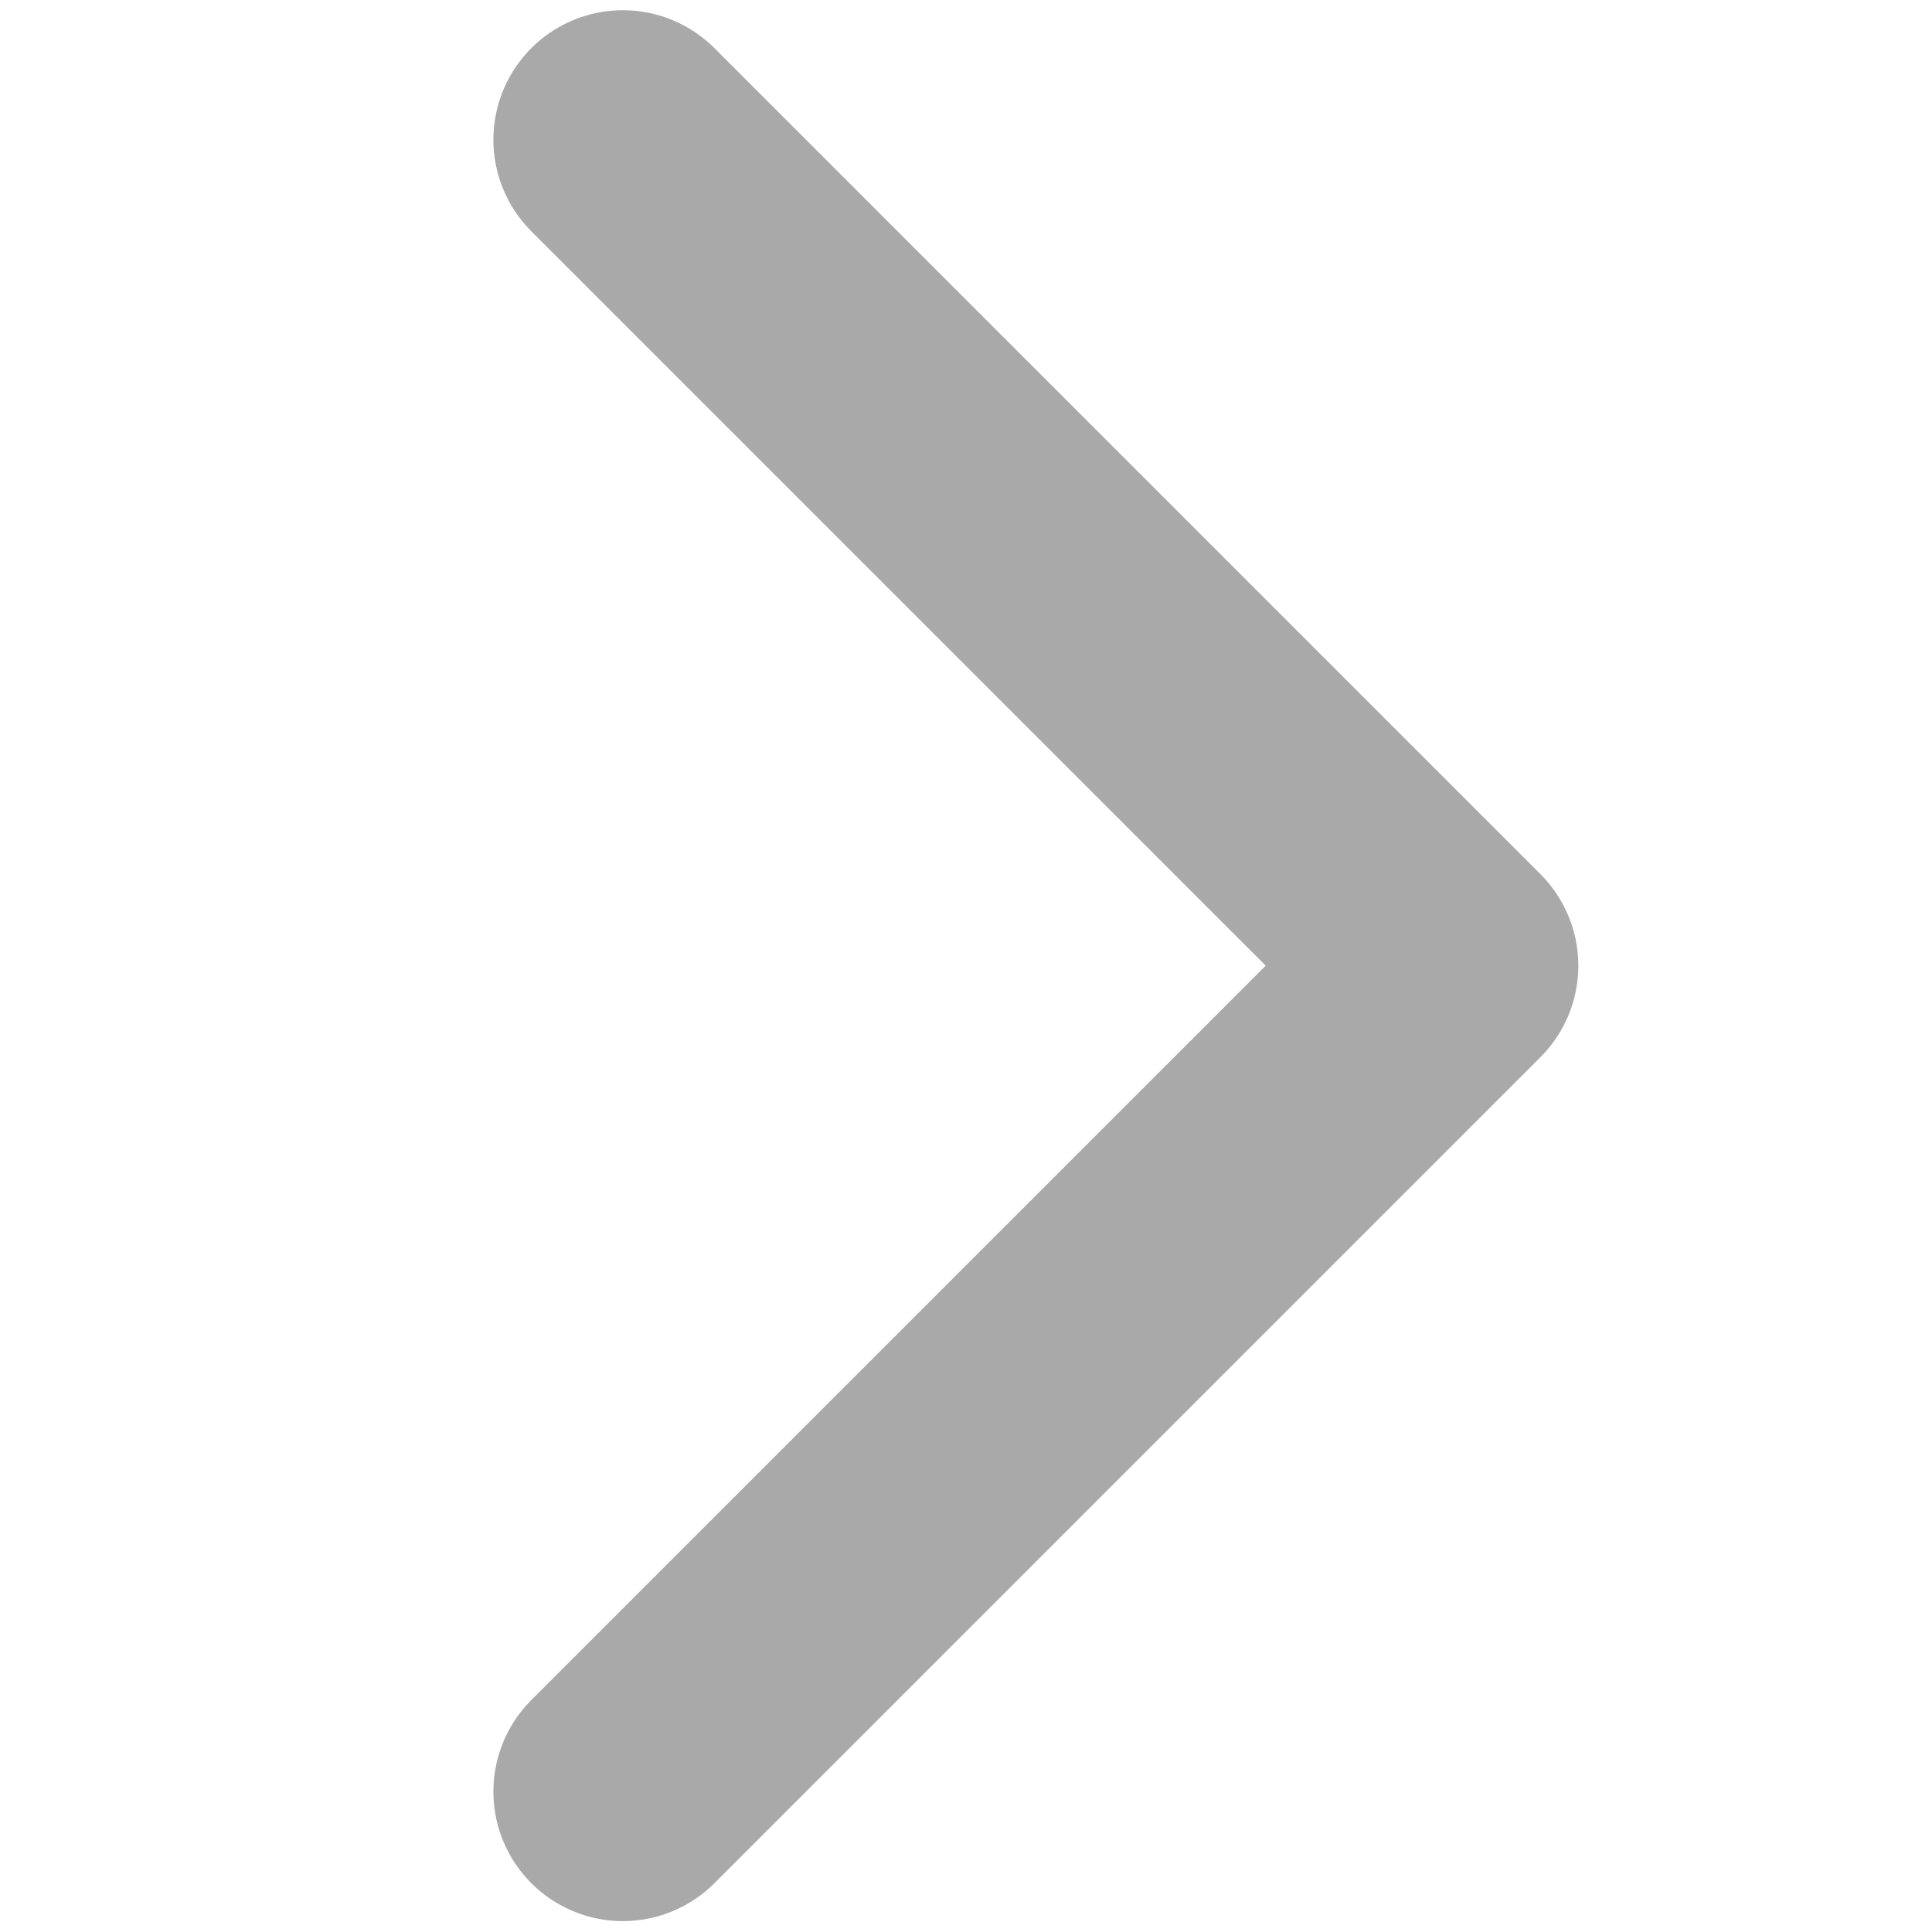 <?xml version="1.0" encoding="utf-8"?>
<!-- Generator: Adobe Illustrator 25.0.1, SVG Export Plug-In . SVG Version: 6.00 Build 0)  -->
<svg version="1.1" id="Laag_1" xmlns="http://www.w3.org/2000/svg" xmlns:xlink="http://www.w3.org/1999/xlink" x="0px" y="0px"
	 viewBox="0 0 283.5 283.5" style="enable-background:new 0 0 283.5 283.5;" xml:space="preserve">
<style type="text/css">
	.st0{fill:none;stroke:#A9A9A9;stroke-width:38;stroke-linecap:round;stroke-linejoin:round;stroke-miterlimit:10;}
</style>
<polyline class="st0" points="91.4,20.5 212.6,141.7 91.4,262.9 "/>
</svg>

